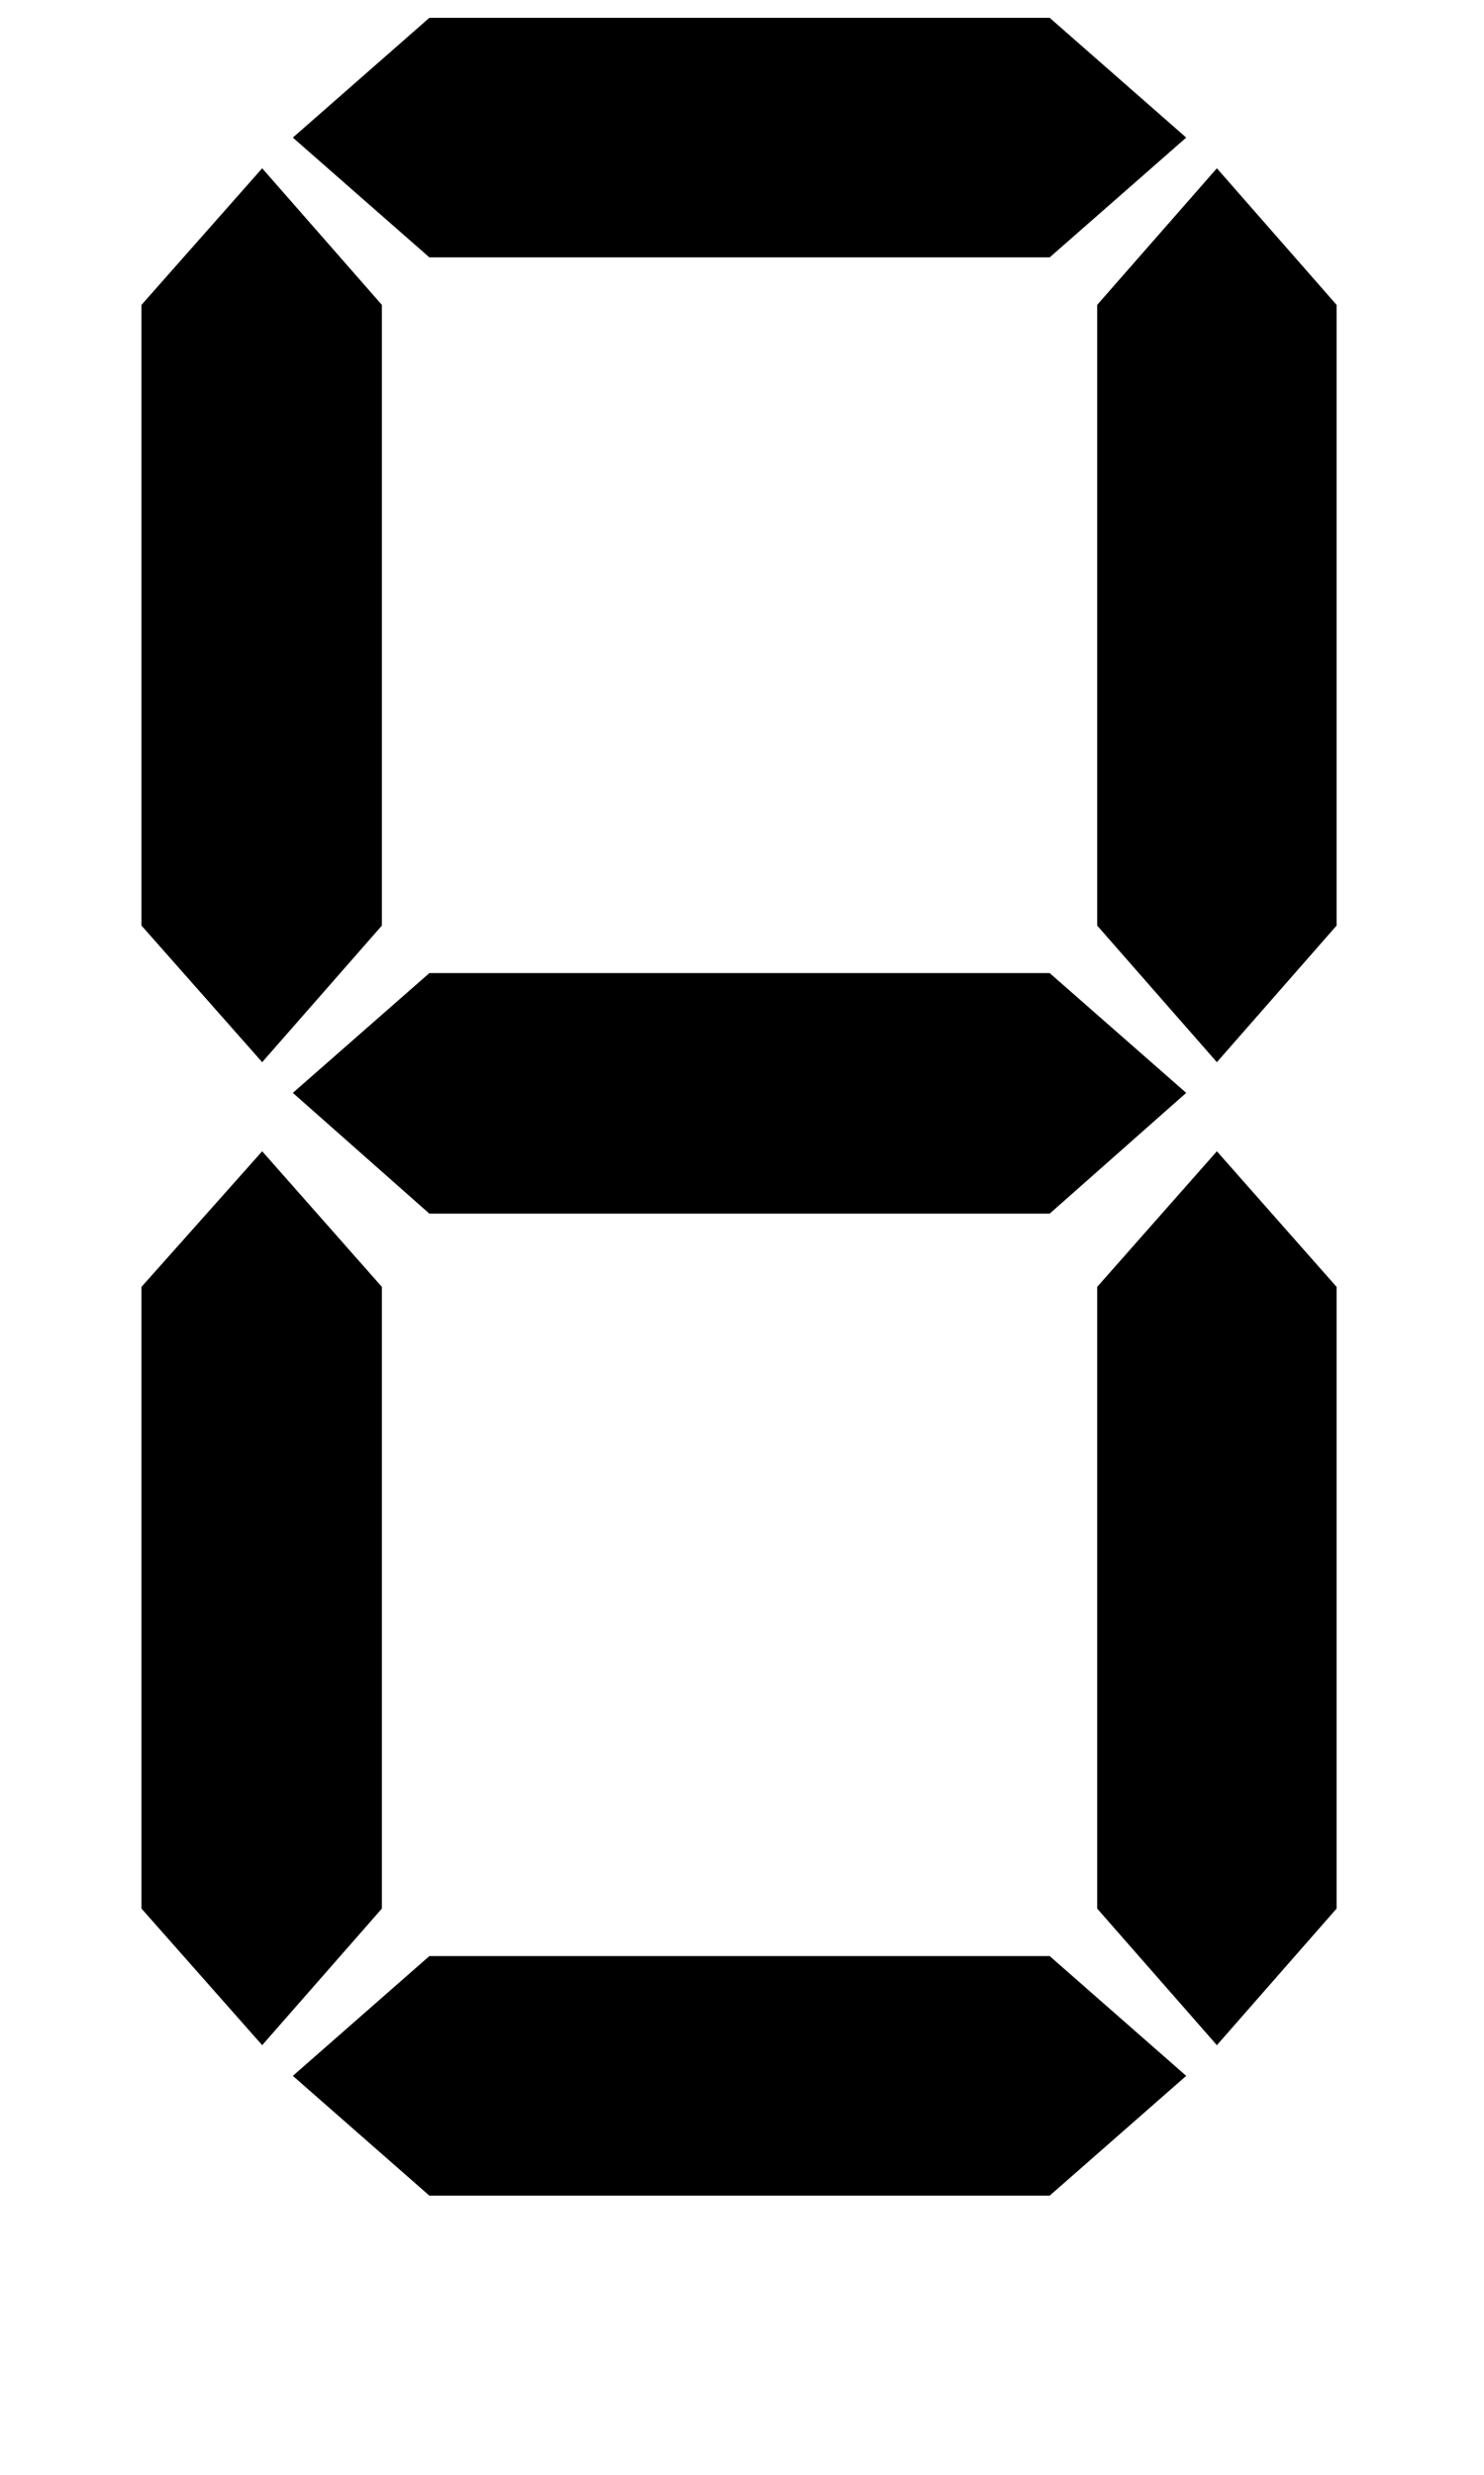 <svg version="1.1" xmlns="http://www.w3.org/2000/svg" xmlns:xlink="http://www.w3.org/1999/xlink" x="0px" y="0px"
	 viewBox="0 0 150 250" style="enable-background:new 0 0 150 250;" xml:space="preserve">
<style type="text/css">
	.st0{fill:#D1D3D4;}
	.st1{fill:#9B8579;}
</style>
<g>
	<polygon points="998.1,760.5 986,774.3 973.9,760.5 973.9,697.8 986,684 998.1,697.8" transform="translate(-863, -667)"/>
</g>
<g>
	<polygon points="901.6,760.5 889.5,774.3 877.3,760.5 877.3,697.8 889.5,684 901.6,697.8" transform="translate(-863, -667)"/>
</g>
<g>
	<polygon points="906.4,789.6 892.6,777.4 906.4,765.3 969.1,765.3 982.9,777.4 969.1,789.6" transform="translate(-863, -667)"/>
</g>
<g>
	<polygon points="906.4,693 892.6,680.9 906.4,668.8 969.1,668.8 982.9,680.9 969.1,693" transform="translate(-863, -667)"/>
</g>
<g>
	<polygon points="877.3,797 889.5,783.3 901.6,797 901.6,859.8 889.5,873.6 877.3,859.8" transform="translate(-863, -667)"/>
</g>
<g>
	<polygon points="973.9,797 986,783.3 998.1,797 998.1,859.8 986,873.6 973.9,859.8" transform="translate(-863, -667)"/>
</g>
<g>
	<polygon points="969.1,864.6 982.9,876.7 969.1,888.8 906.4,888.8 892.6,876.7 906.4,864.6" transform="translate(-863, -667)"/>
</g>
</svg>
